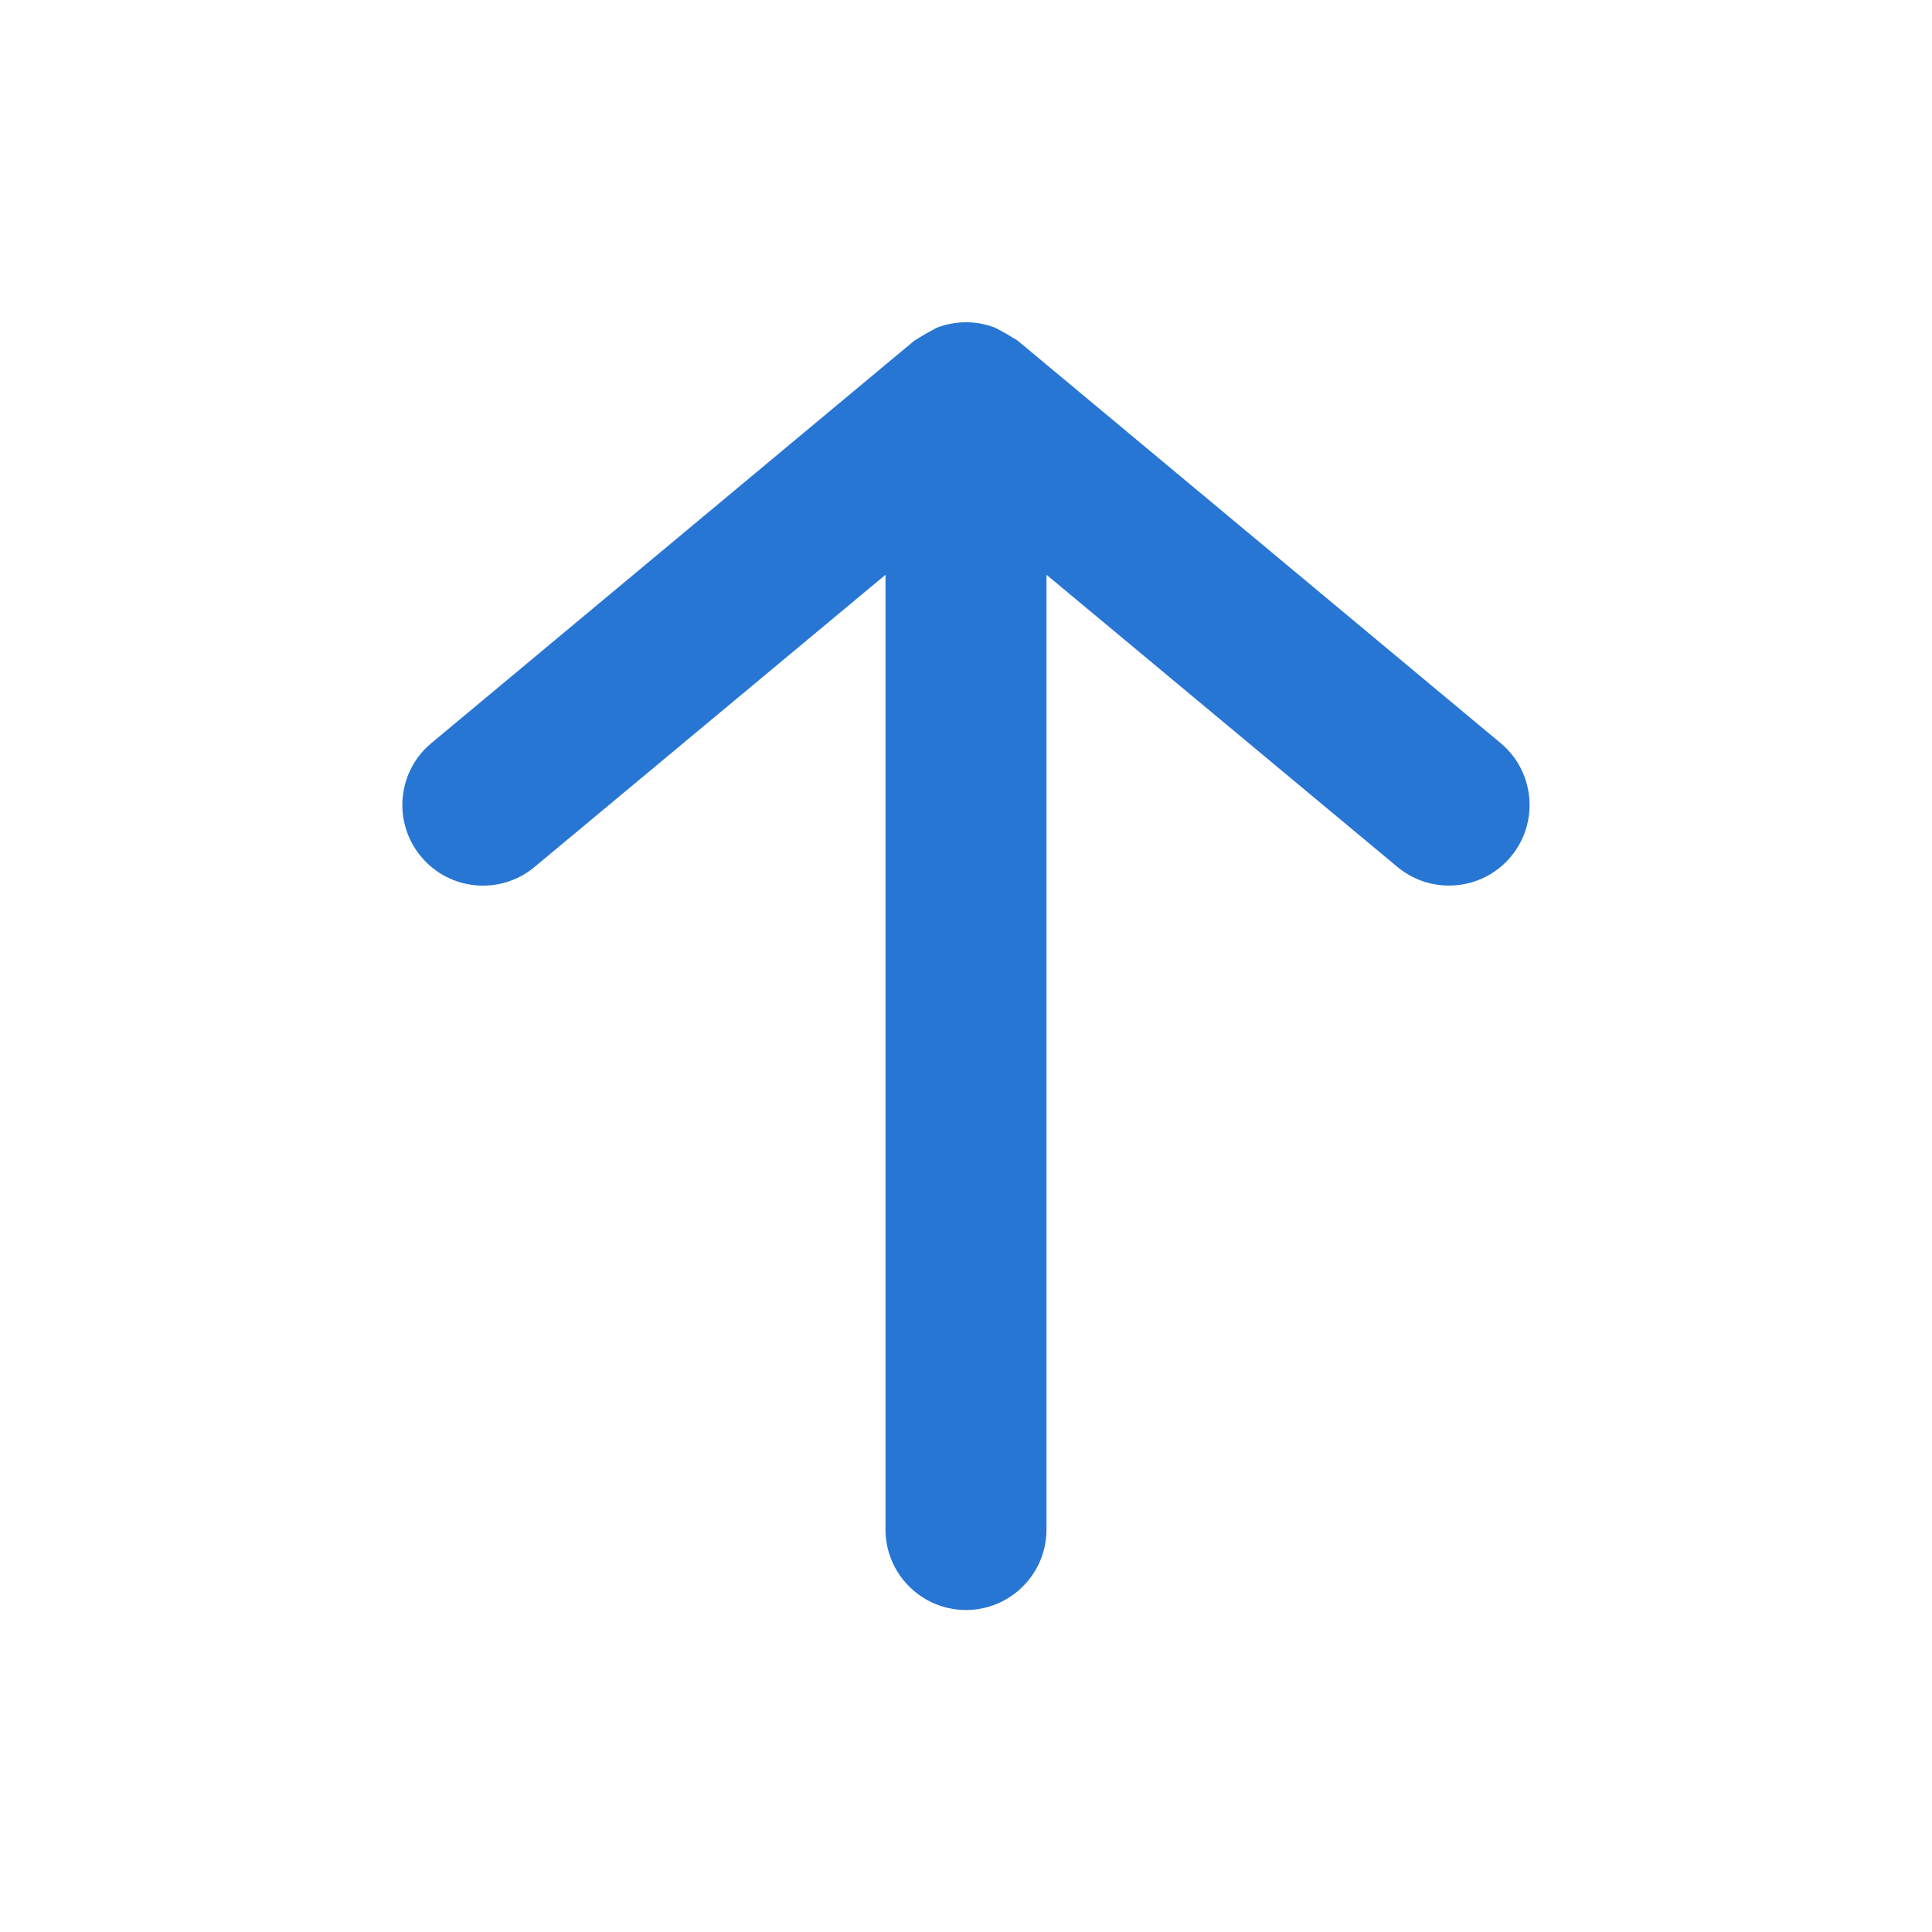 <?xml version="1.0" encoding="UTF-8"?>
<svg width="24px" height="24px" viewBox="0 0 24 24" version="1.1" xmlns="http://www.w3.org/2000/svg" xmlns:xlink="http://www.w3.org/1999/xlink">
    <g id="Icon/Arrow-Upward" stroke="none" stroke-width="1" fill="none" fill-rule="evenodd">
        <polygon id="24pt-Bounding-Box" opacity="0" fill-rule="nonzero" transform="translate(12, 12) rotate(180) translate(-12, -12) " points="-1.77635684e-15 1.77635684e-15 24 1.77635684e-15 24 24 -1.77635684e-15 24"></polygon>
        <path d="M5.23,10.64 L5.23,10.64 C5.582,11.065 6.213,11.124 6.638,10.772 C6.639,10.771 6.639,10.771 6.64,10.77 L11,7.14 L11,19 L11,19 C11,19.552 11.448,20 12,20 C12.552,20 13,19.552 13,19 L13,7.14 L17.36,10.77 L17.36,10.77 C17.785,11.123 18.417,11.065 18.77,10.64 C19.123,10.215 19.065,9.583 18.64,9.23 L12.64,4.23 L12.49,4.14 L12.36,4.07 L12.36,4.07 C12.128,3.981 11.872,3.981 11.64,4.07 L11.51,4.14 L11.36,4.23 L5.36,9.23 L5.36,9.23 C4.935,9.582 4.876,10.213 5.228,10.638 C5.229,10.639 5.229,10.639 5.23,10.64 L5.23,10.64 Z" id="Fill" fill="#2876D3"></path>
    </g>
</svg>
